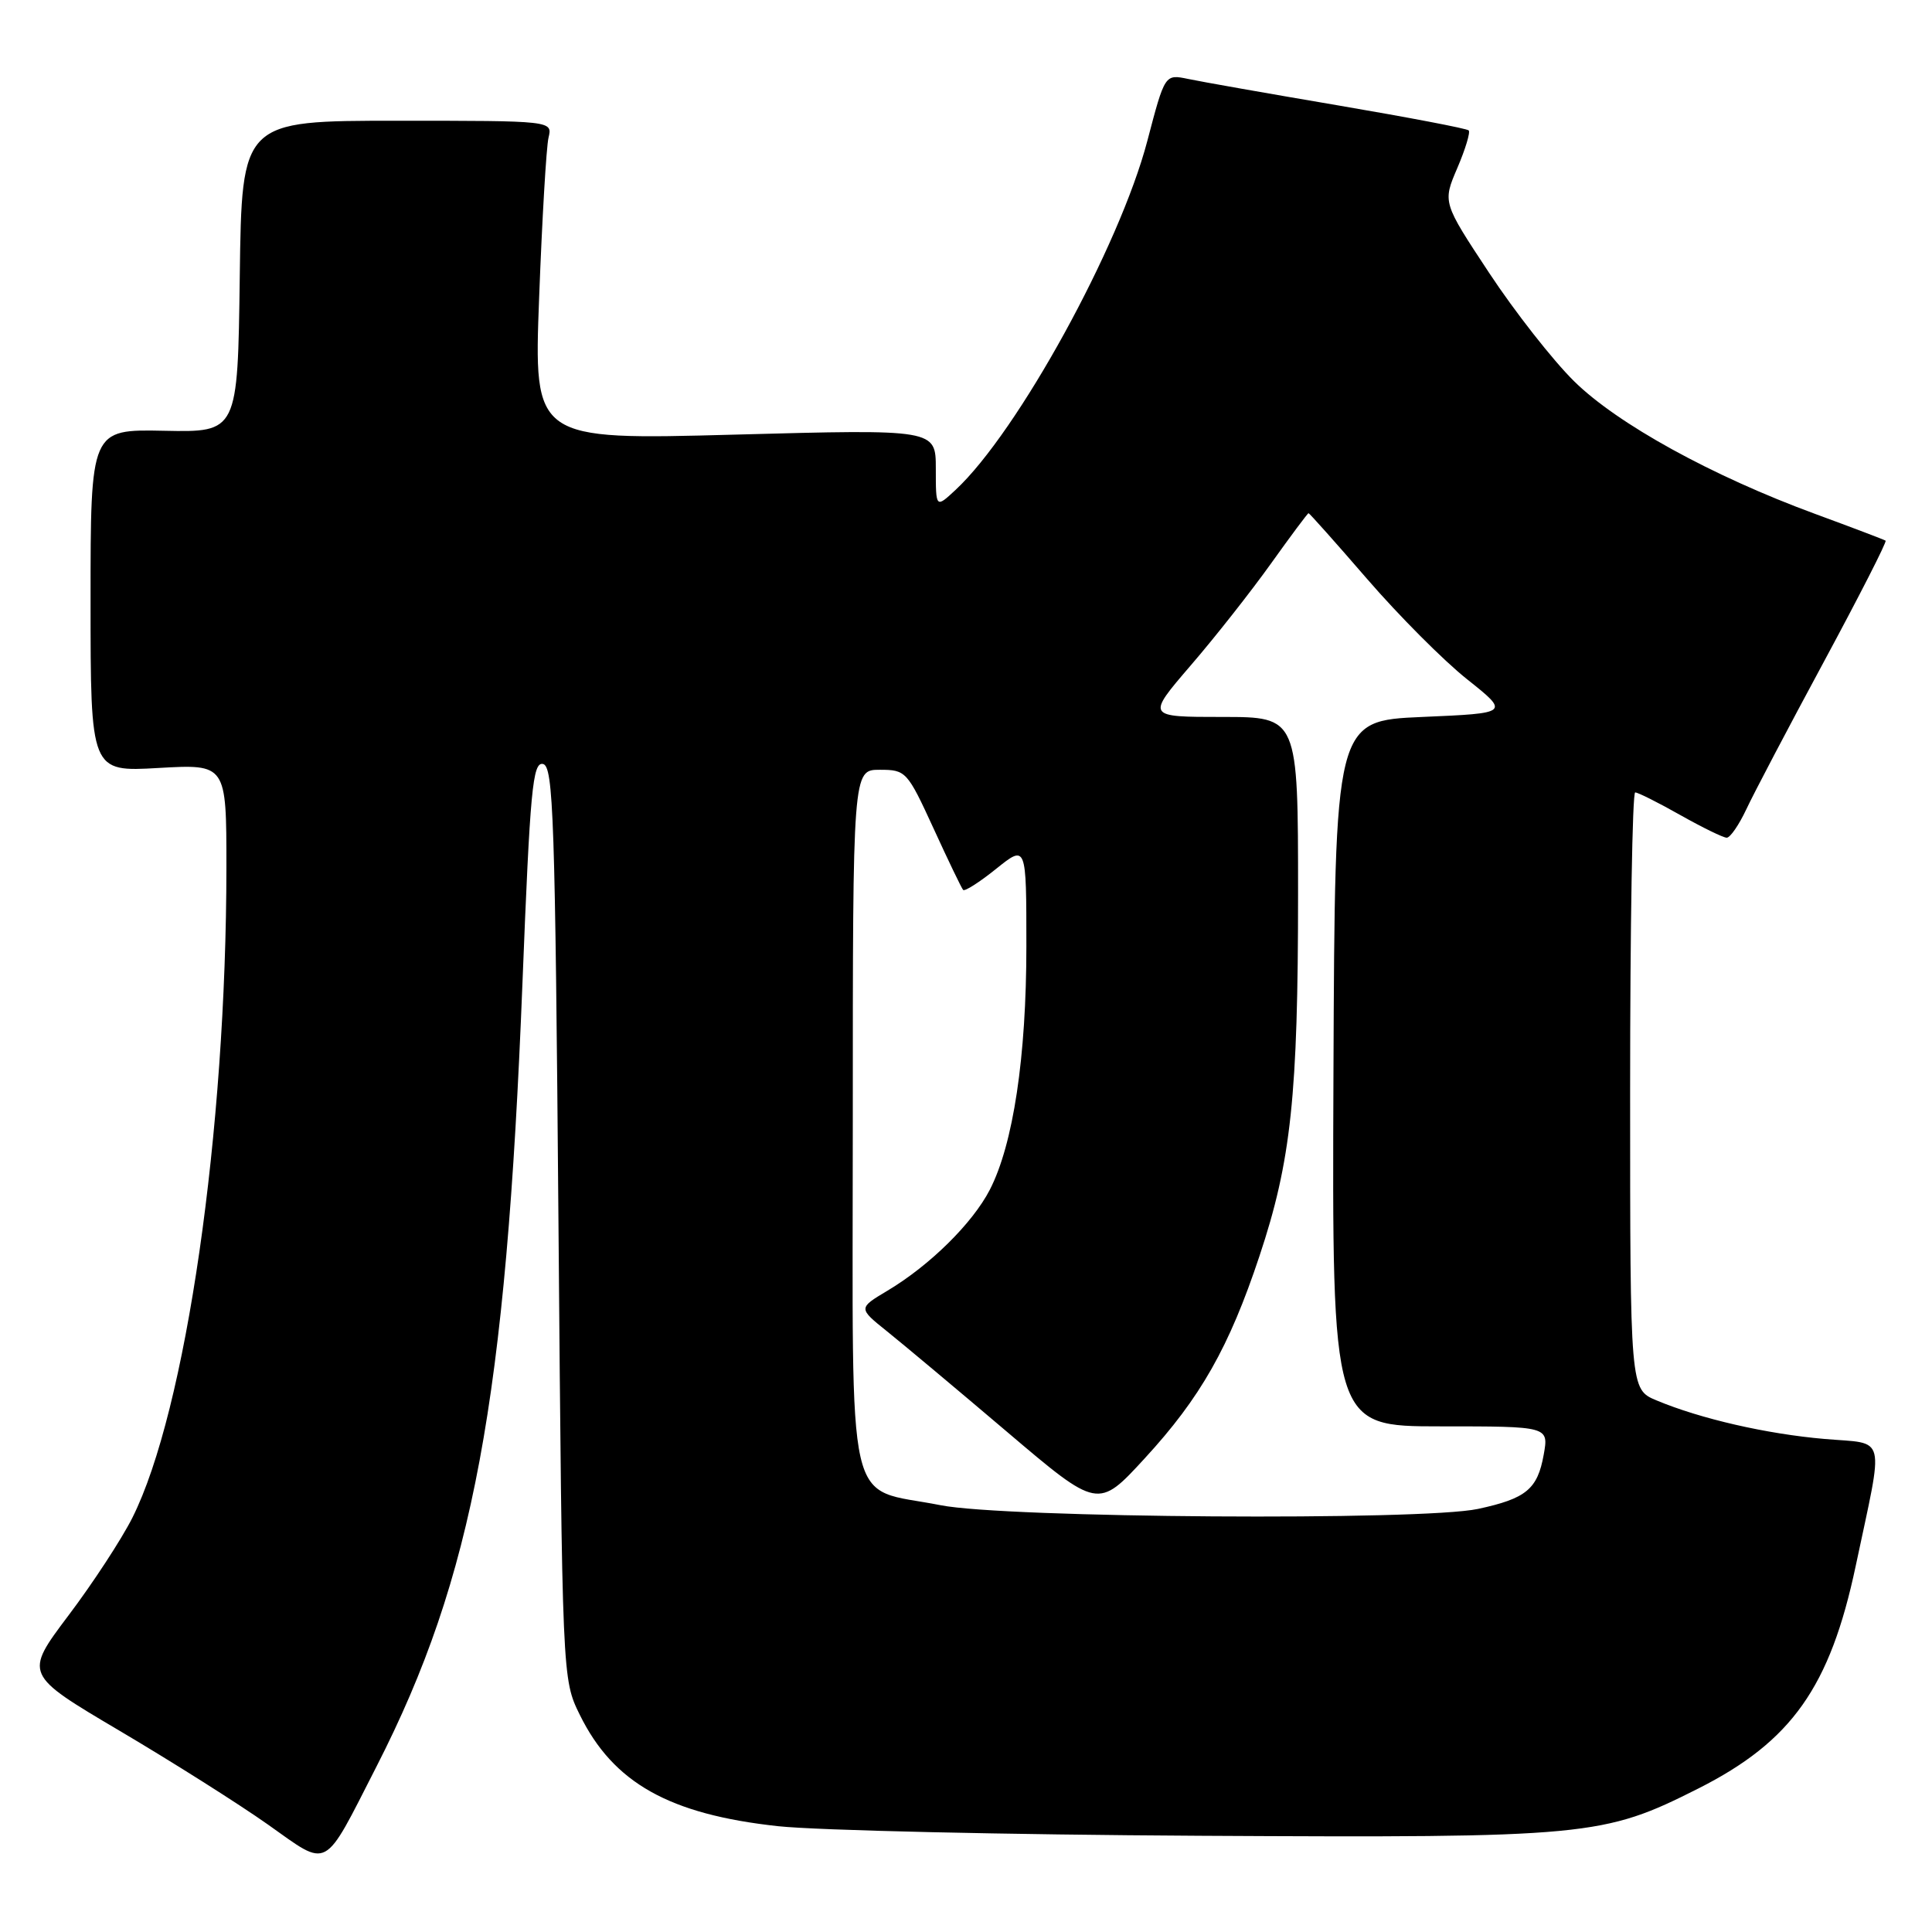 <?xml version="1.0" encoding="UTF-8" standalone="no"?>
<!DOCTYPE svg PUBLIC "-//W3C//DTD SVG 1.1//EN" "http://www.w3.org/Graphics/SVG/1.1/DTD/svg11.dtd" >
<svg xmlns="http://www.w3.org/2000/svg" xmlns:xlink="http://www.w3.org/1999/xlink" version="1.1" viewBox="0 0 256 256">
 <g >
 <path fill="currentColor"
d=" M 49.91 234.03 C 62.70 208.98 67.05 185.65 69.23 130.21 C 70.24 104.63 70.58 100.97 71.94 101.23 C 73.33 101.49 73.56 108.31 74.00 162.01 C 74.50 222.50 74.50 222.50 76.83 227.23 C 81.27 236.25 88.68 240.41 103.10 241.98 C 108.27 242.54 133.43 243.11 159.00 243.25 C 210.47 243.53 212.44 243.34 225.03 236.99 C 237.41 230.74 242.49 223.55 245.89 207.50 C 249.66 189.68 250.08 191.39 241.77 190.67 C 234.10 190.01 225.32 188.00 219.50 185.56 C 216.00 184.10 216.00 184.10 216.00 144.55 C 216.00 122.80 216.30 105.00 216.67 105.00 C 217.04 105.00 219.73 106.35 222.65 108.00 C 225.58 109.65 228.34 111.00 228.80 111.00 C 229.26 111.00 230.42 109.31 231.39 107.25 C 232.35 105.19 236.98 96.38 241.67 87.69 C 246.36 78.99 250.05 71.76 249.85 71.64 C 249.66 71.51 245.45 69.91 240.50 68.09 C 226.82 63.06 214.29 56.16 208.56 50.50 C 205.77 47.75 200.71 41.30 197.32 36.16 C 191.15 26.82 191.15 26.82 193.10 22.27 C 194.17 19.77 194.85 17.52 194.61 17.28 C 194.37 17.03 186.59 15.55 177.33 13.97 C 168.08 12.40 159.12 10.82 157.43 10.46 C 154.35 9.82 154.35 9.82 152.03 18.66 C 148.35 32.69 134.84 57.27 126.61 64.92 C 124.00 67.35 124.00 67.35 124.00 62.11 C 124.00 56.87 124.00 56.87 97.36 57.59 C 70.72 58.31 70.72 58.31 71.44 39.40 C 71.83 29.01 72.39 19.49 72.68 18.25 C 73.22 16.00 73.22 16.00 52.63 16.00 C 32.04 16.00 32.04 16.00 31.77 36.64 C 31.50 57.28 31.50 57.28 21.75 57.08 C 12.00 56.88 12.00 56.88 12.00 79.58 C 12.00 102.28 12.00 102.28 21.00 101.76 C 30.00 101.25 30.00 101.25 30.00 114.88 C 29.99 149.90 24.63 186.98 17.54 201.11 C 16.11 203.95 12.31 209.77 9.07 214.06 C 3.20 221.86 3.20 221.86 15.85 229.34 C 22.81 233.45 31.65 239.04 35.50 241.76 C 43.71 247.56 42.73 248.08 49.91 234.03 Z  M 124.64 199.45 C 111.85 196.91 113.00 201.94 113.00 148.48 C 113.00 102.00 113.00 102.00 116.57 102.00 C 120.04 102.00 120.22 102.20 123.69 109.75 C 125.64 114.01 127.41 117.69 127.62 117.92 C 127.83 118.15 129.80 116.89 132.00 115.12 C 136.00 111.91 136.00 111.91 136.00 125.36 C 136.00 140.06 134.26 151.63 131.15 157.66 C 128.86 162.09 123.21 167.67 117.60 171.02 C 113.71 173.34 113.71 173.34 117.55 176.42 C 119.66 178.11 126.81 184.10 133.44 189.73 C 145.50 199.97 145.50 199.97 151.69 193.23 C 159.07 185.21 162.87 178.51 166.88 166.45 C 171.08 153.85 172.00 145.18 172.00 118.43 C 172.00 95.00 172.00 95.00 161.95 95.00 C 151.91 95.00 151.91 95.00 157.76 88.19 C 160.99 84.45 165.77 78.37 168.40 74.69 C 171.03 71.01 173.27 68.00 173.39 68.00 C 173.51 68.00 177.02 71.94 181.18 76.75 C 185.34 81.56 191.28 87.53 194.39 90.00 C 200.04 94.50 200.04 94.50 188.46 95.00 C 176.88 95.50 176.88 95.50 176.69 142.25 C 176.50 189.00 176.50 189.00 190.86 189.00 C 205.22 189.00 205.22 189.00 204.55 192.75 C 203.73 197.33 202.22 198.57 195.84 199.94 C 188.41 201.53 133.21 201.15 124.64 199.45 Z "/>
</g>
</svg>